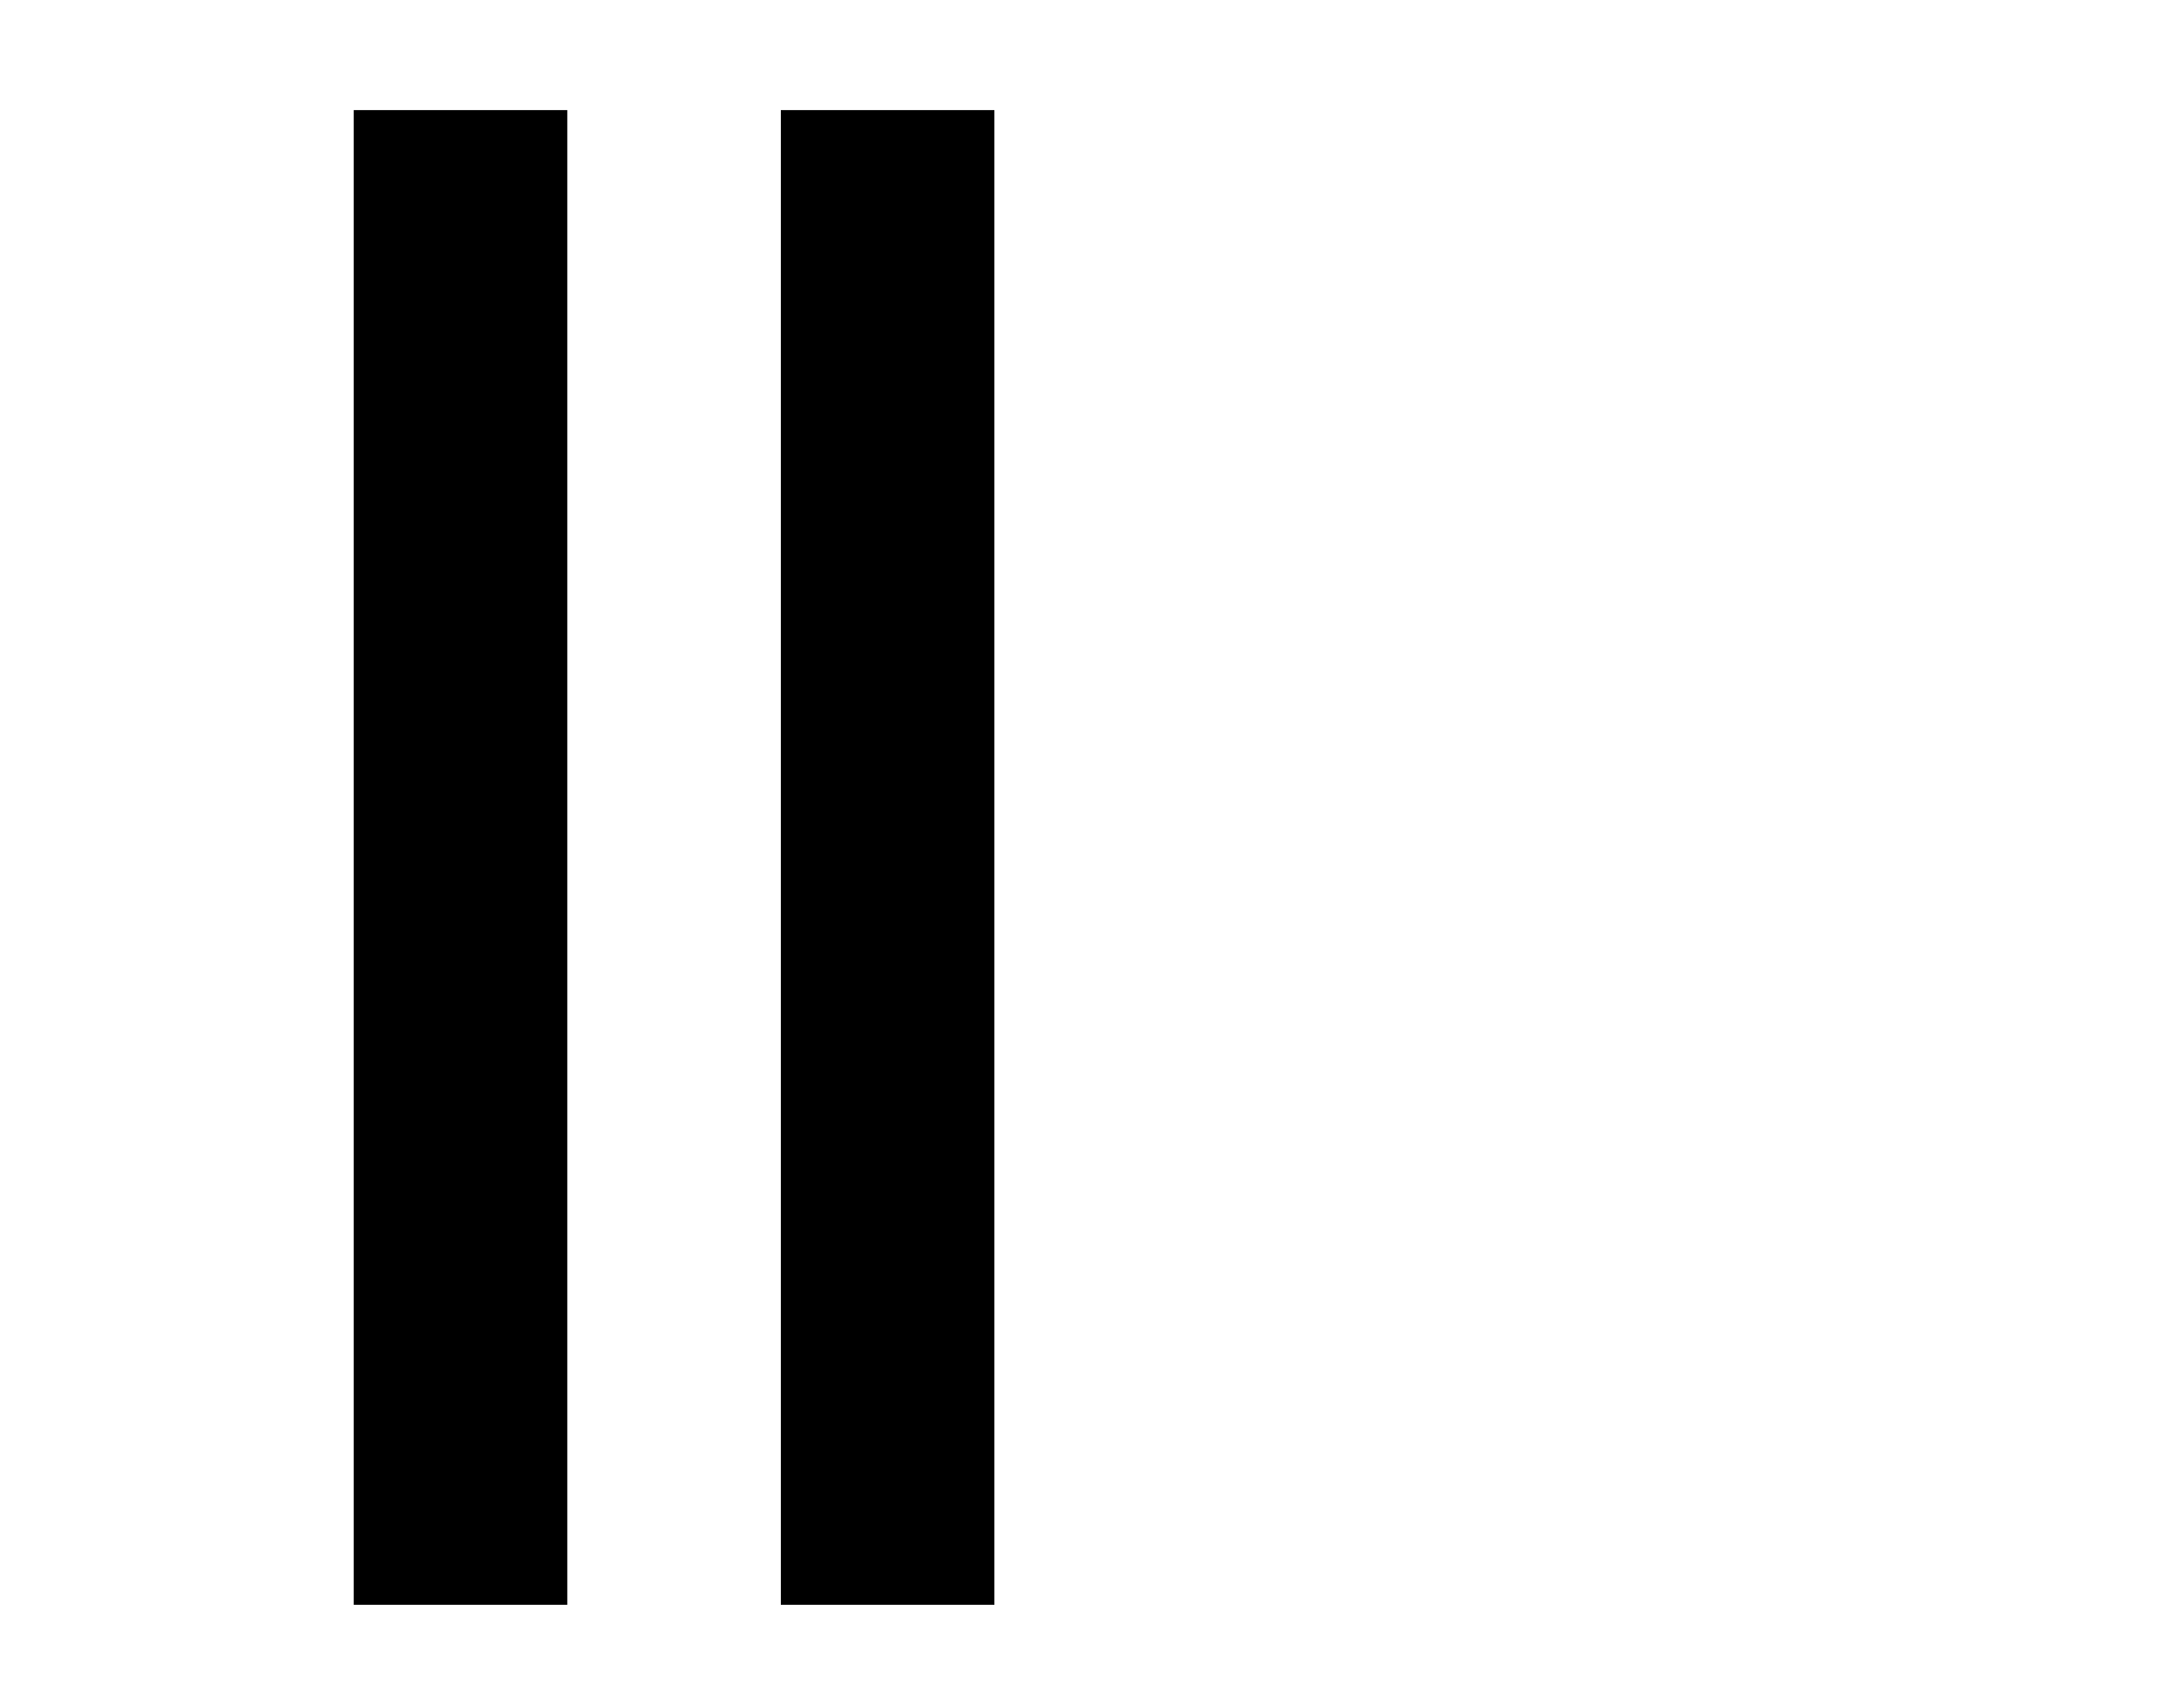 <?xml version="1.0" standalone="no"?>
<!DOCTYPE svg PUBLIC "-//W3C//DTD SVG 1.1//EN" "http://www.w3.org/Graphics/SVG/1.1/DTD/svg11.dtd" >
<svg xmlns="http://www.w3.org/2000/svg" xmlns:xlink="http://www.w3.org/1999/xlink" version="1.1" viewBox="-10 -40 650 512">
   <path fill="currentColor"
d="M160 25v-32v32v-32h-64v0v32v0v384v0v32v0h64v0v-32v0v-384v0zM288 25v-32v32v-32h-64v0v32v0v384v0v32v0h64v0v-32v0v-384v0z" />
</svg>
